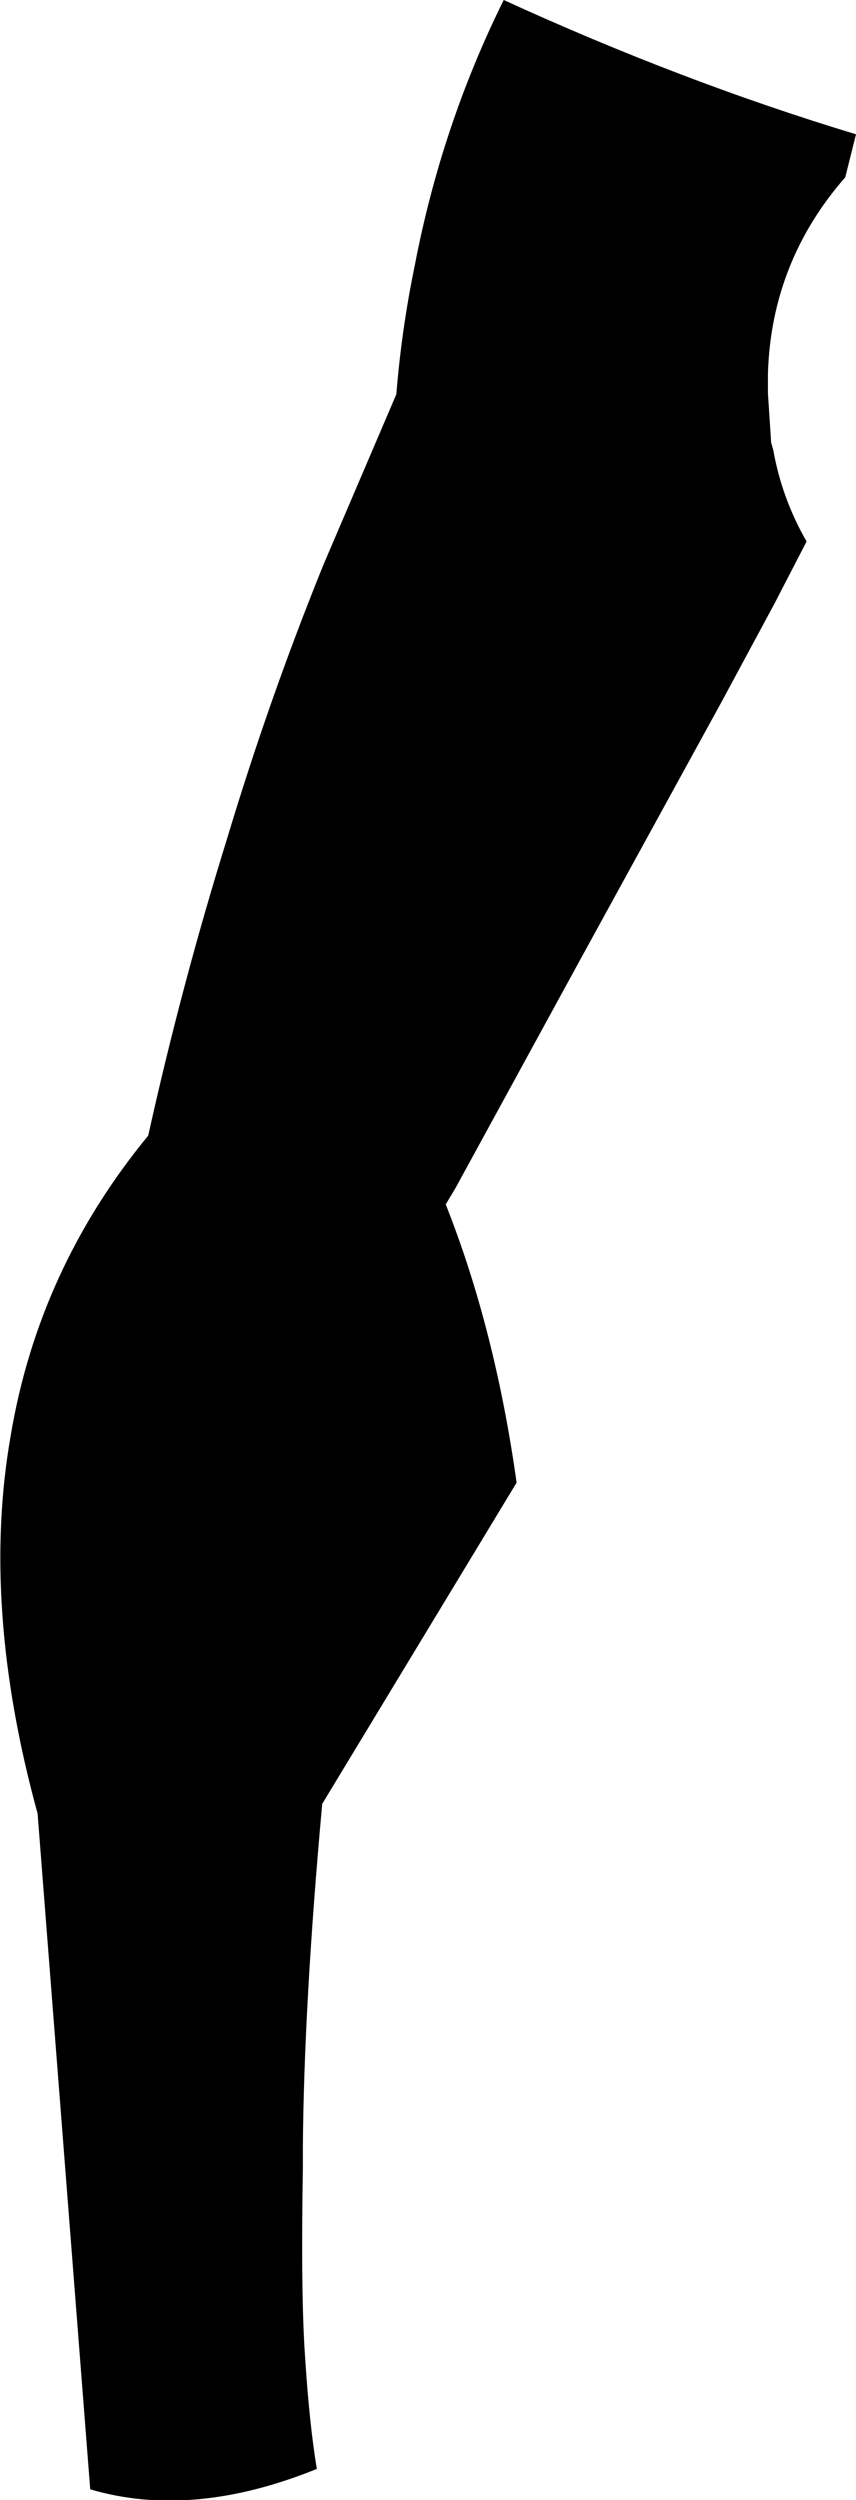 <?xml version="1.0" encoding="UTF-8" standalone="no"?>
<svg xmlns:xlink="http://www.w3.org/1999/xlink" height="116.35px" width="39.85px" xmlns="http://www.w3.org/2000/svg">
  <g transform="matrix(1.0, 0.0, 0.0, 1.0, -331.2, -243.15)">
    <path d="M338.1 296.0 Q339.65 289.0 341.75 282.25 343.7 275.75 346.25 269.45 L349.65 261.5 Q349.9 258.45 350.5 255.55 351.75 249.0 354.65 243.15 362.95 246.95 371.05 249.4 L370.55 251.4 Q367.1 255.35 366.95 260.55 L366.95 260.8 366.95 261.2 366.95 261.45 367.1 263.75 367.2 264.1 Q367.6 266.35 368.75 268.35 L367.25 271.25 364.8 275.8 358.3 287.65 352.4 298.45 351.95 299.2 Q354.25 305.0 355.25 312.15 L346.2 327.1 Q345.35 336.45 345.3 343.05 L345.3 344.05 Q345.2 349.9 345.4 352.8 345.6 355.95 345.95 358.05 340.15 360.4 335.4 359.0 L332.95 327.55 Q330.3 317.9 331.7 309.95 333.0 302.2 338.1 296.0" fill="#000000" fill-rule="evenodd" stroke="none"/>
  </g>
</svg>
